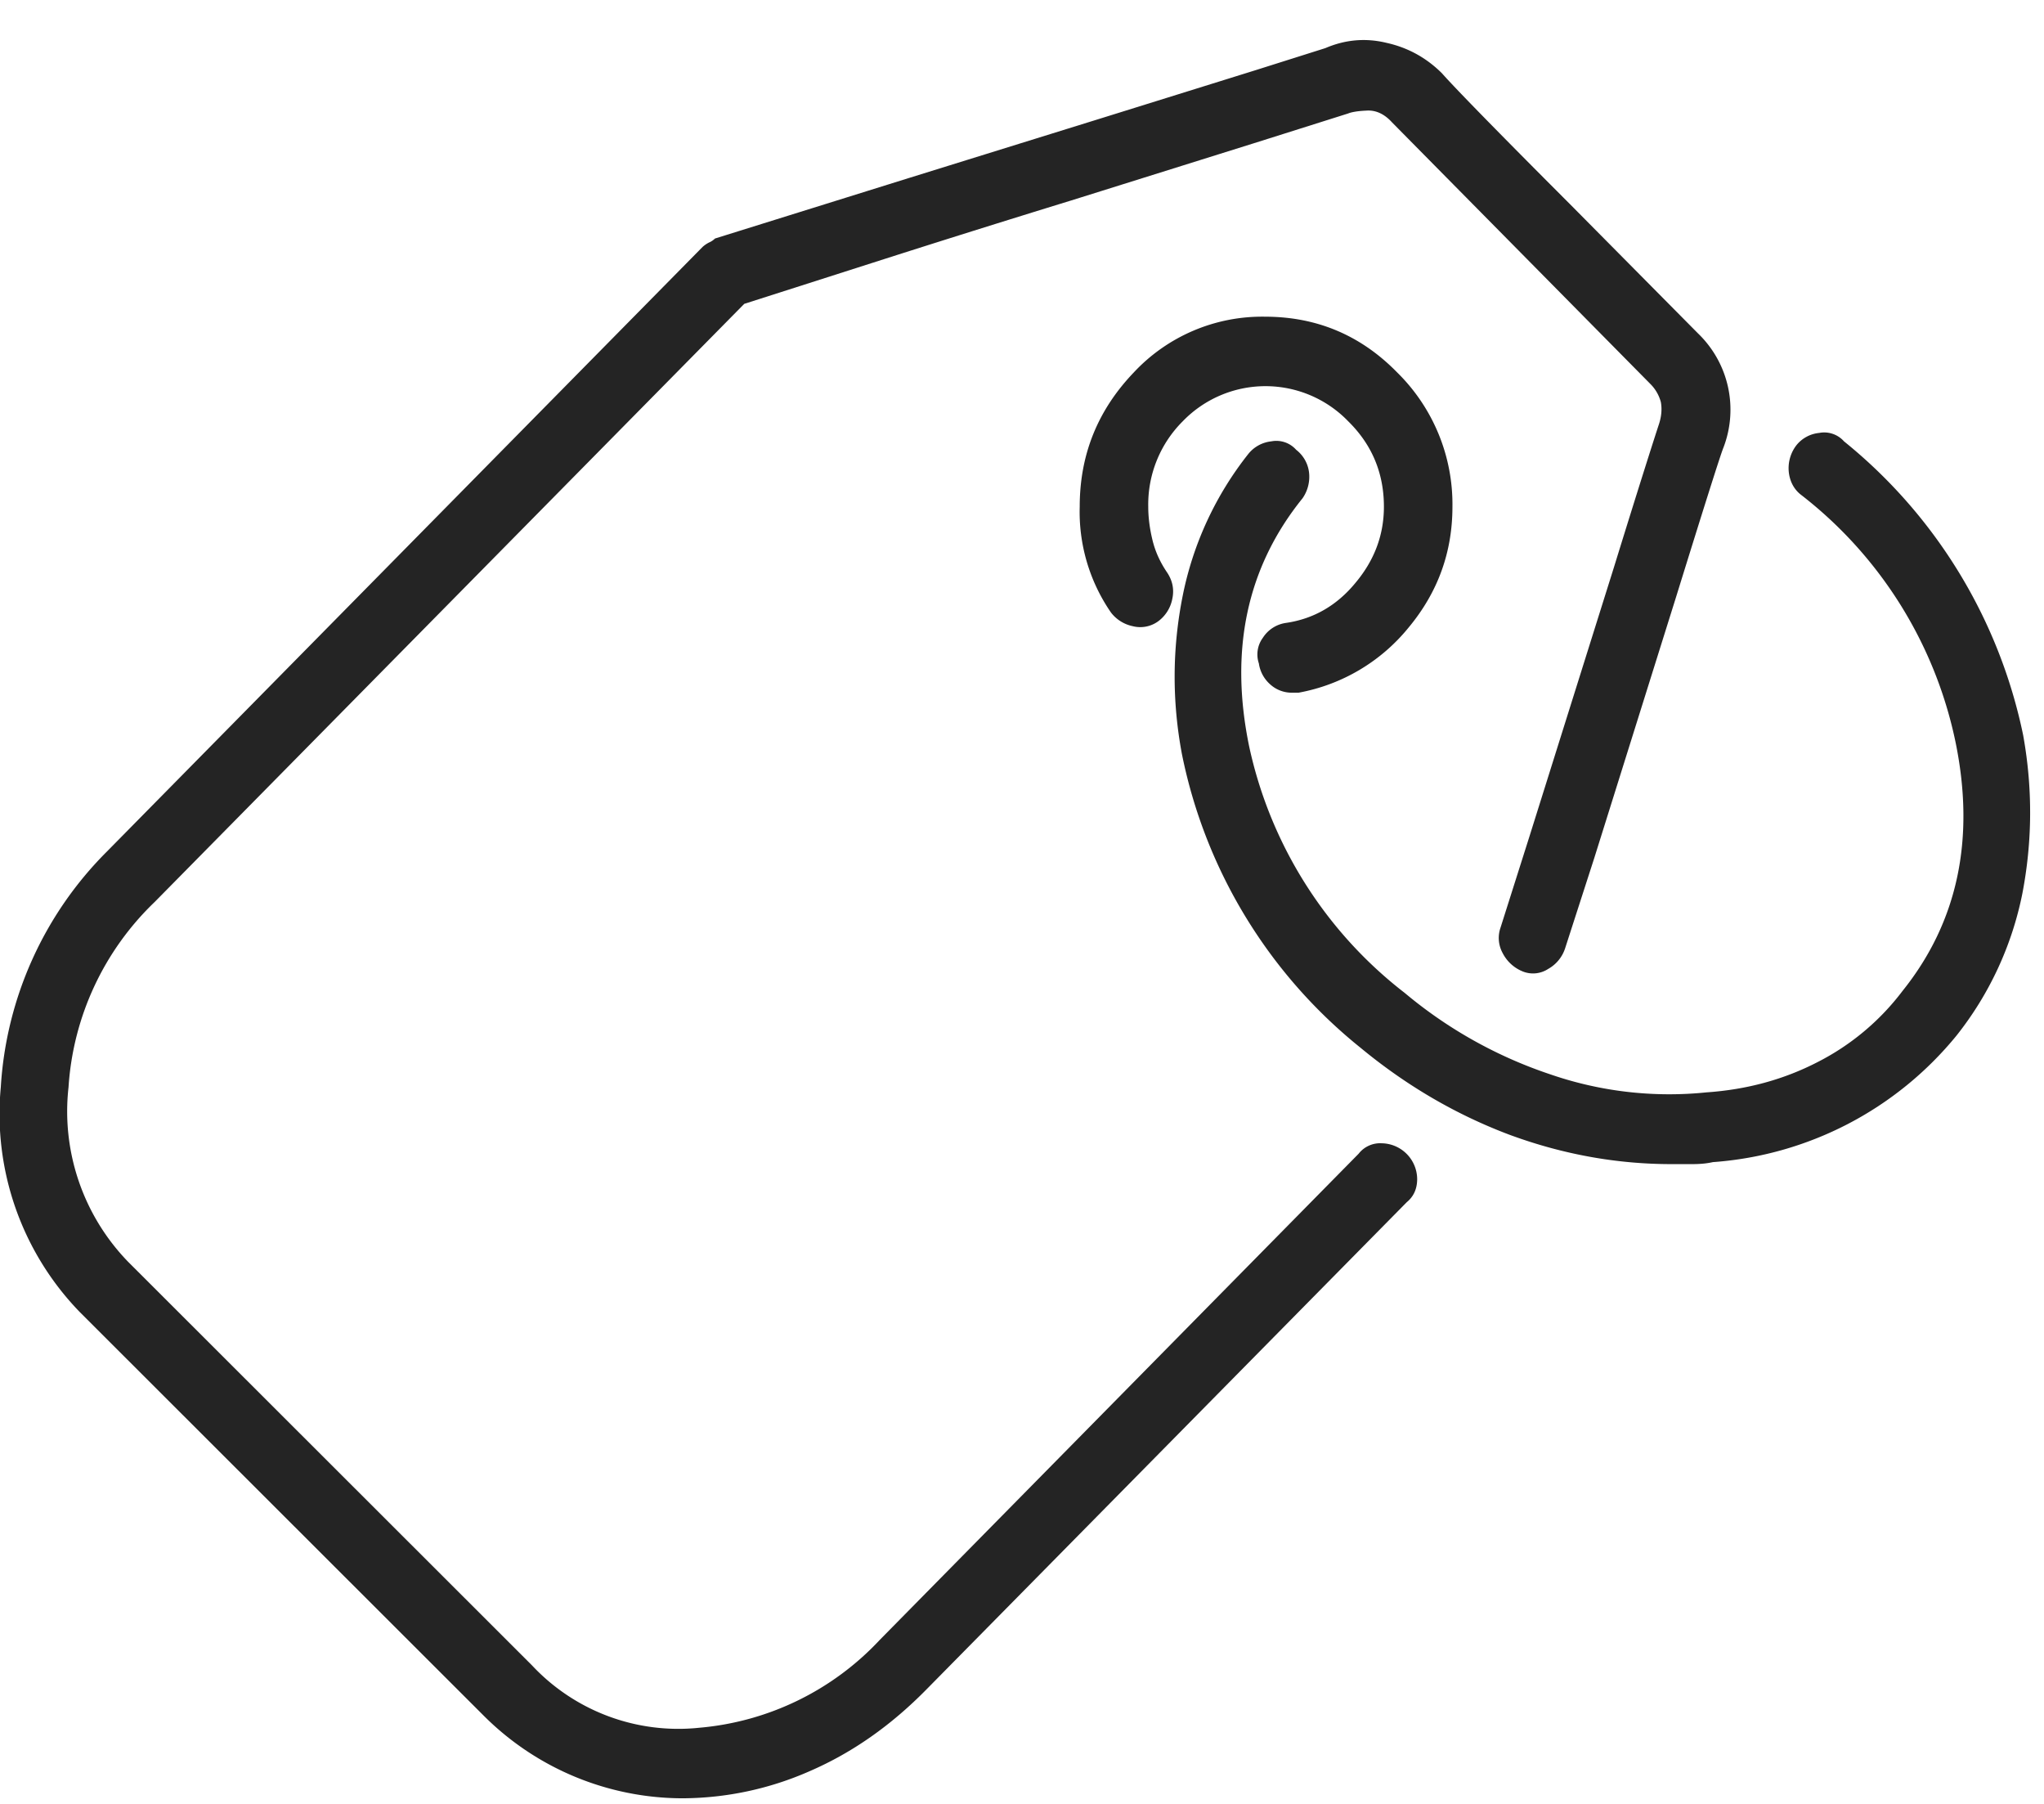 <svg xmlns="http://www.w3.org/2000/svg" width="51" height="45" viewBox="0 0 51 45"><path fill="#242424" d="M33.64 10.51a2.87 2.87 0 0 0-4.13 0 2.93 2.93 0 0 0-.86 2.13c0 .28.04.57.11.85s.19.54.36.79c.14.21.18.43.13.66a.91.91 0 0 1-.34.55.76.76 0 0 1-.65.13.92.92 0 0 1-.54-.34 4.42 4.42 0 0 1-.78-2.64c0-1.3.45-2.41 1.35-3.35a4.38 4.38 0 0 1 3.27-1.39c1.29 0 2.39.46 3.3 1.39a4.61 4.61 0 0 1 1.38 3.35c0 1.13-.36 2.13-1.09 3.01a4.6 4.6 0 0 1-2.75 1.63h-.16a.8.8 0 0 1-.55-.21.86.86 0 0 1-.28-.52.7.7 0 0 1 .1-.64.82.82 0 0 1 .57-.37c.7-.1 1.28-.44 1.74-1 .47-.56.71-1.19.71-1.9 0-.84-.3-1.55-.89-2.13zm.83 18.01a.9.9 0 0 1 .89.89c0 .25-.09.44-.26.58L23.14 42.12c-.9.92-1.87 1.6-2.93 2.06a7.94 7.94 0 0 1-3.2.68 7.03 7.03 0 0 1-4.93-2.05L1.99 32.73a7.1 7.1 0 0 1-1.97-5.61 9.07 9.07 0 0 1 2.65-5.88L17.53 6.16a.74.74 0 0 1 .16-.11.48.48 0 0 0 .15-.1l4.84-1.51 4.83-1.5 3.82-1.19 1.74-.55c.49-.21 1-.26 1.53-.13.54.12 1 .38 1.38.76.28.32 1.34 1.41 3.2 3.27l3.19 3.22a2.64 2.64 0 0 1 .63 2.85c-.07.17-.46 1.4-1.17 3.69l-2.05 6.54-.73 2.26a.91.91 0 0 1-.42.51.69.69 0 0 1-.62.07.97.97 0 0 1-.52-.47.78.78 0 0 1-.05-.63l.72-2.27 2.11-6.72c.67-2.17 1.05-3.35 1.12-3.56.07-.21.08-.4.05-.56a1 1 0 0 0-.26-.45l-3.22-3.26-3.23-3.27c-.2-.22-.42-.31-.65-.29-.22.01-.37.04-.44.07l-2.28.72L26.73 5a438 438 0 0 0-4.94 1.55l-3.22 1.03L3.86 22.5a7.02 7.02 0 0 0-2.15 4.62 5.39 5.39 0 0 0 1.48 4.35l10.08 10.07a5 5 0 0 0 4.18 1.56 6.98 6.98 0 0 0 4.5-2.19L33.9 28.78a.68.68 0 0 1 .57-.26zm11.54-17.51a.66.66 0 0 0-.62-.21.83.83 0 0 0-.57.31.94.94 0 0 0-.19.64c.02.24.12.44.29.58a10.5 10.5 0 0 1 3.87 6.17c.5 2.42.06 4.5-1.32 6.22a6.15 6.15 0 0 1-2.11 1.77c-.85.44-1.77.69-2.78.76a9.1 9.1 0 0 1-3.9-.45 11.15 11.15 0 0 1-3.63-2.03 10.59 10.59 0 0 1-3.88-6.14c-.5-2.41-.06-4.48 1.33-6.2a.94.94 0 0 0 .16-.66.84.84 0 0 0-.32-.55.66.66 0 0 0-.62-.21.85.85 0 0 0-.57.31 8.32 8.32 0 0 0-1.64 3.54c-.26 1.3-.27 2.62-.02 3.95a12.58 12.58 0 0 0 4.46 7.33c1.15.95 2.39 1.67 3.72 2.17 1.33.49 2.68.73 4.03.73h.52c.17 0 .34-.01.52-.05a8.64 8.64 0 0 0 6.08-3.16 8.32 8.32 0 0 0 1.64-3.54c.25-1.3.26-2.62.02-3.95a12.73 12.73 0 0 0-4.47-7.33z"/></svg>